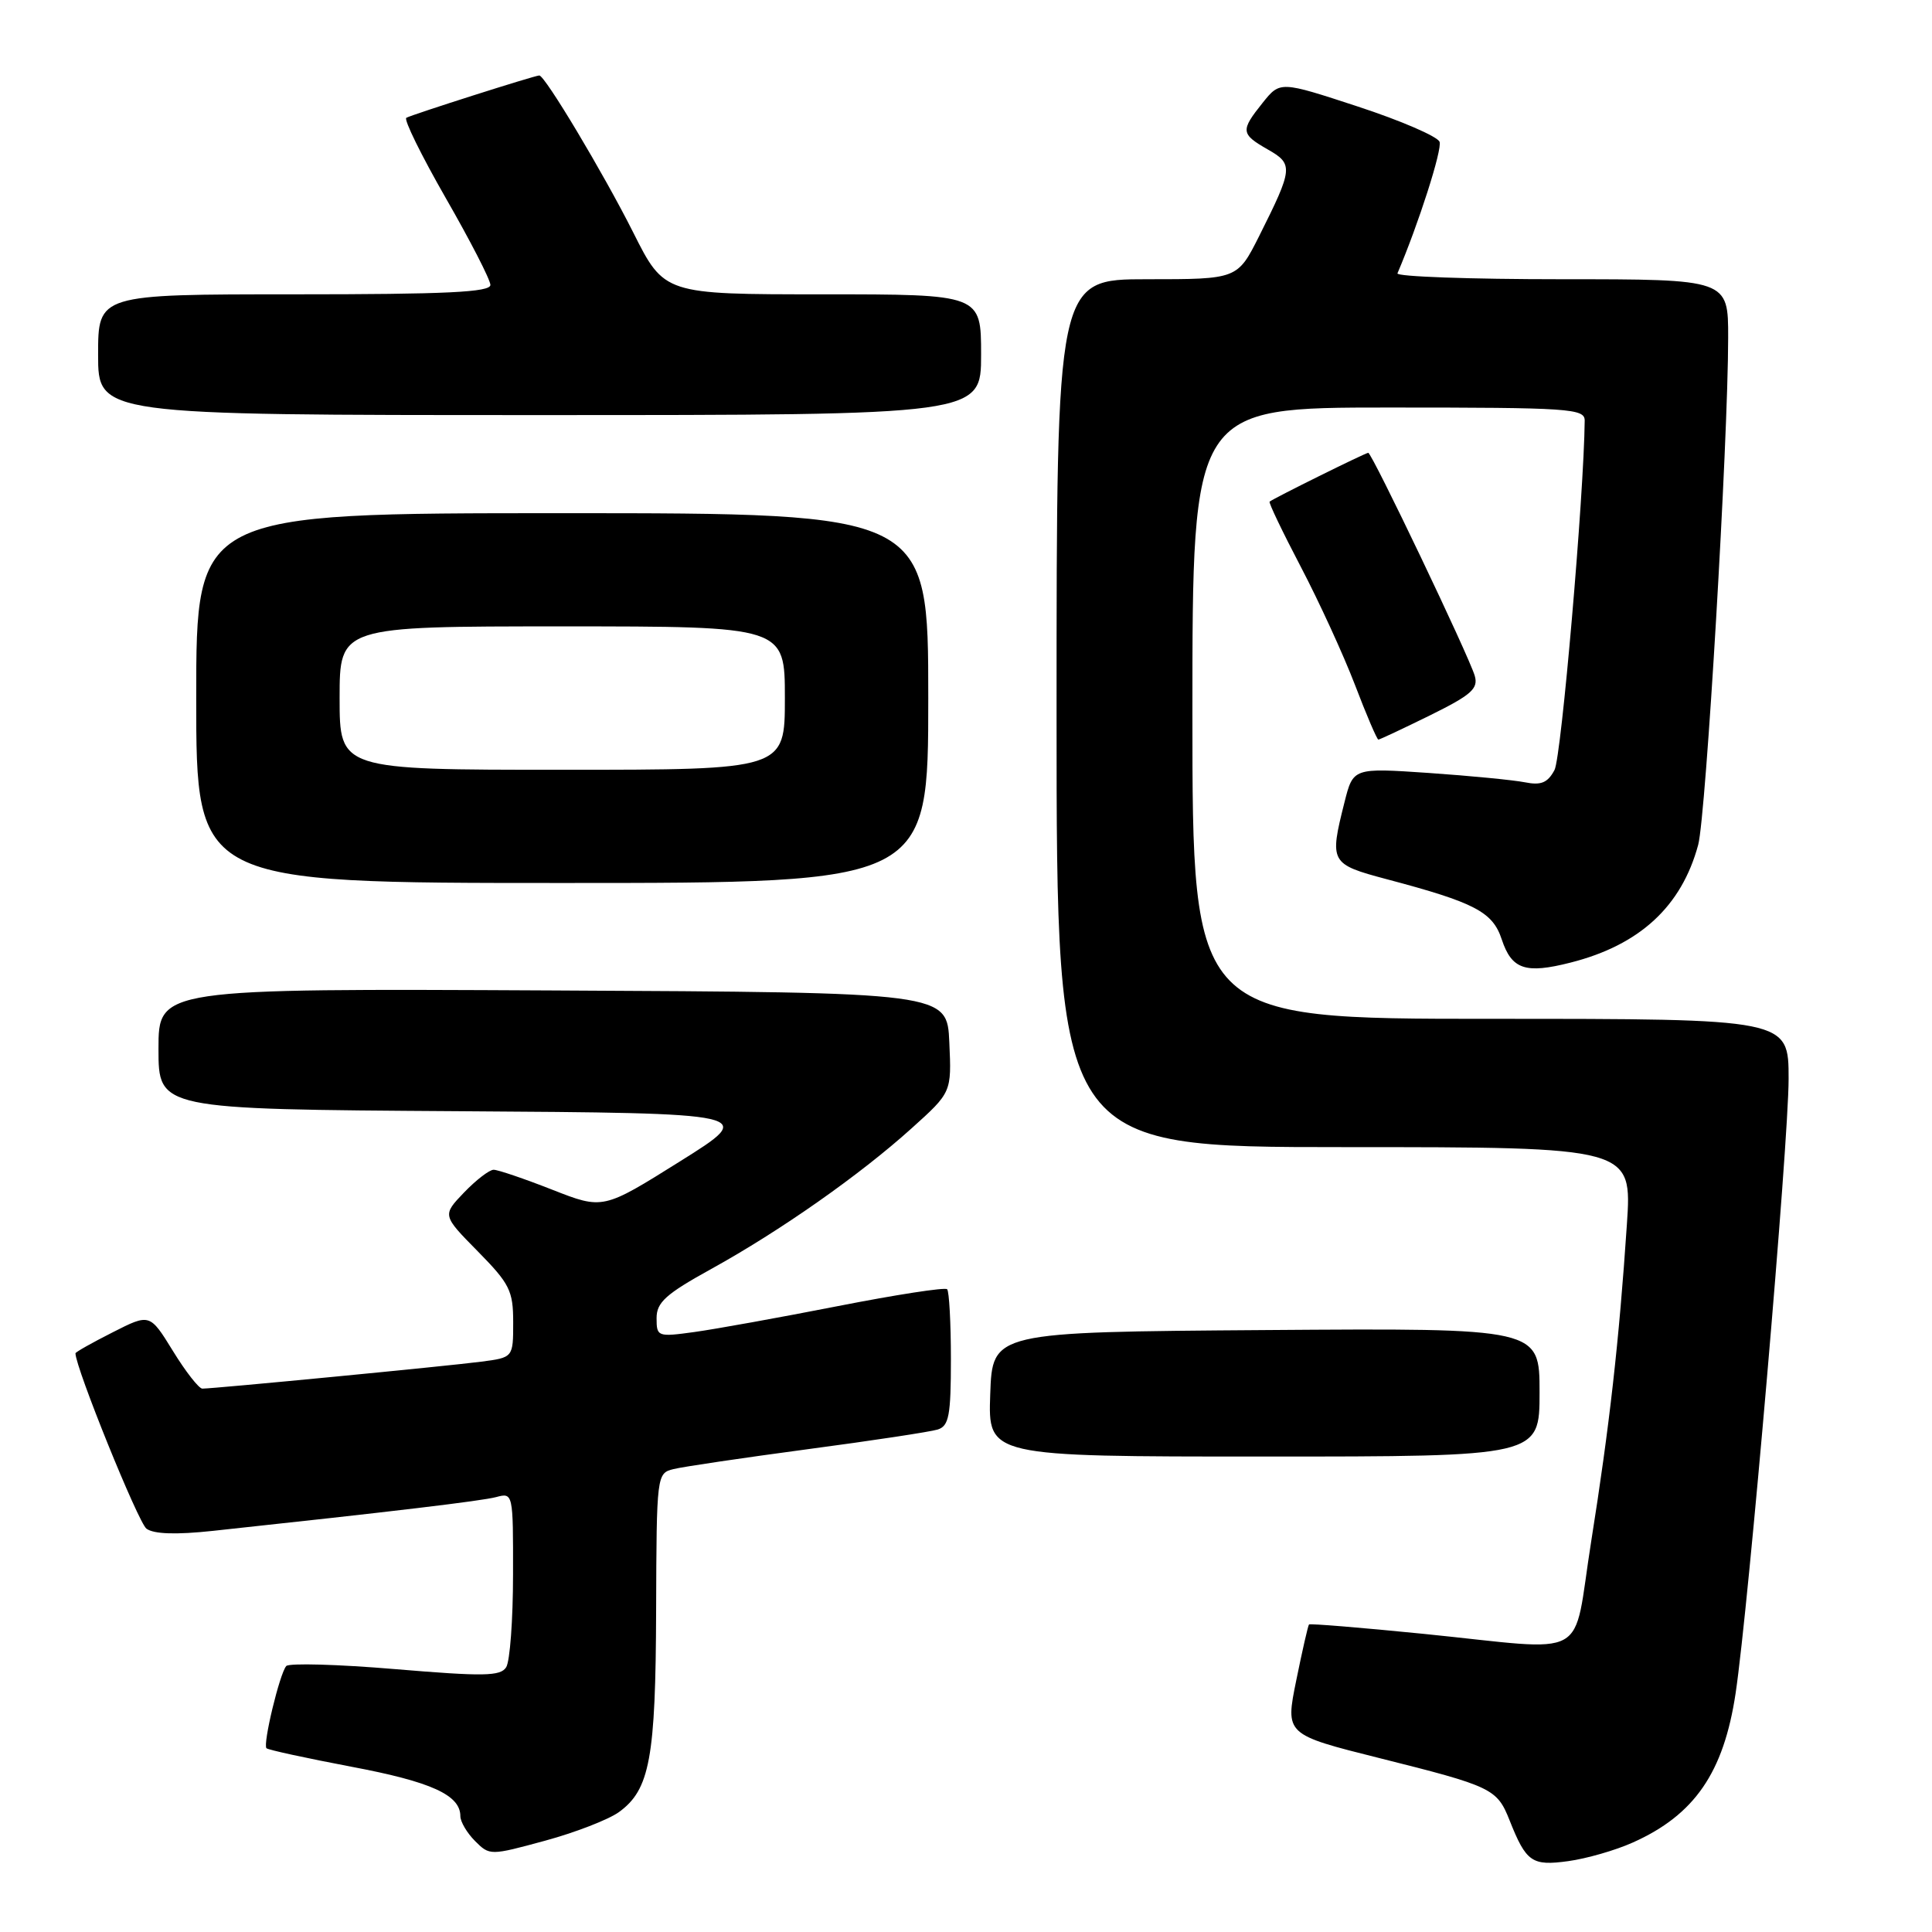 <?xml version="1.0" encoding="UTF-8" standalone="no"?>
<!DOCTYPE svg PUBLIC "-//W3C//DTD SVG 1.1//EN" "http://www.w3.org/Graphics/SVG/1.1/DTD/svg11.dtd" >
<svg xmlns="http://www.w3.org/2000/svg" xmlns:xlink="http://www.w3.org/1999/xlink" version="1.1" viewBox="0 0 256 256">
 <g >
 <path fill="currentColor"
d=" M 216.34 244.15 C 224.54 240.49 228.40 234.88 229.98 224.35 C 231.70 212.86 237.00 151.42 237.00 142.95 C 237.00 135.00 237.00 135.00 197.50 135.00 C 158.00 135.00 158.00 135.00 158.00 94.50 C 158.00 54.00 158.00 54.00 184.00 54.00 C 208.10 54.00 210.00 54.13 209.98 55.75 C 209.89 65.53 206.89 100.35 205.98 102.03 C 205.08 103.72 204.20 104.09 202.07 103.66 C 200.55 103.36 194.81 102.80 189.31 102.42 C 179.30 101.74 179.30 101.74 178.15 106.31 C 176.14 114.30 176.25 114.50 183.75 116.50 C 195.45 119.60 197.79 120.83 198.99 124.48 C 200.31 128.46 202.13 129.07 208.10 127.55 C 217.27 125.23 222.82 120.10 225.02 111.94 C 226.05 108.09 228.98 58.65 228.99 44.75 C 229.00 37.00 229.00 37.00 206.92 37.00 C 194.77 37.00 184.98 36.65 185.17 36.22 C 187.96 29.68 191.13 19.78 190.75 18.79 C 190.47 18.08 185.61 15.98 179.93 14.12 C 169.62 10.74 169.62 10.74 167.31 13.62 C 164.35 17.32 164.40 17.75 167.98 19.80 C 171.40 21.74 171.34 22.31 166.86 31.25 C 163.97 37.00 163.97 37.00 151.99 37.00 C 140.00 37.00 140.00 37.00 140.00 94.50 C 140.00 152.00 140.00 152.00 178.13 152.00 C 216.26 152.00 216.26 152.00 215.57 162.25 C 214.54 177.68 213.26 189.04 210.84 204.25 C 208.28 220.33 211.13 218.76 188.59 216.49 C 180.38 215.67 173.57 215.11 173.45 215.25 C 173.32 215.39 172.56 218.72 171.76 222.66 C 170.30 229.83 170.30 229.83 182.79 232.96 C 197.72 236.70 198.36 237.00 200.03 241.21 C 202.23 246.75 202.99 247.27 207.80 246.61 C 210.21 246.28 214.05 245.18 216.34 244.15 Z  M 82.00 240.12 C 86.11 237.15 86.88 232.98 86.94 213.36 C 87.00 195.40 87.02 195.21 89.25 194.66 C 90.49 194.35 98.47 193.17 107.00 192.03 C 115.53 190.90 123.29 189.72 124.25 189.42 C 125.74 188.95 126.00 187.57 126.00 180.10 C 126.00 175.28 125.77 171.11 125.50 170.83 C 125.22 170.55 118.70 171.56 111.00 173.07 C 103.31 174.58 94.76 176.12 92.01 176.50 C 87.14 177.17 87.00 177.12 87.00 174.66 C 87.00 172.57 88.22 171.47 94.25 168.14 C 103.38 163.10 113.95 155.68 120.79 149.51 C 126.09 144.74 126.09 144.74 125.79 138.12 C 125.50 131.50 125.50 131.50 73.25 131.24 C 21.00 130.98 21.00 130.98 21.00 138.98 C 21.00 146.98 21.00 146.98 60.65 147.24 C 100.31 147.50 100.31 147.50 90.10 153.89 C 79.90 160.28 79.90 160.28 73.17 157.64 C 69.48 156.19 65.98 155.00 65.41 155.00 C 64.84 155.00 63.08 156.36 61.49 158.01 C 58.60 161.03 58.60 161.03 63.30 165.80 C 67.54 170.11 68.00 171.02 68.00 175.22 C 68.00 179.88 68.00 179.88 63.75 180.43 C 59.44 181.00 28.34 184.00 26.81 184.00 C 26.36 184.00 24.60 181.76 22.92 179.02 C 19.85 174.04 19.85 174.04 14.93 176.54 C 12.22 177.91 10.00 179.16 10.00 179.32 C 10.00 181.21 18.32 201.76 19.41 202.56 C 20.39 203.28 23.35 203.37 28.19 202.85 C 52.21 200.27 63.77 198.89 65.75 198.37 C 67.98 197.77 68.00 197.85 67.98 208.63 C 67.98 214.61 67.57 220.14 67.07 220.92 C 66.31 222.12 64.09 222.15 52.38 221.17 C 44.80 220.53 38.29 220.35 37.93 220.76 C 37.06 221.74 34.80 231.13 35.31 231.65 C 35.53 231.87 40.62 232.97 46.61 234.11 C 57.15 236.10 61.00 237.85 61.00 240.65 C 61.00 241.39 61.88 242.88 62.95 243.95 C 64.88 245.88 64.96 245.88 72.20 243.91 C 76.22 242.82 80.62 241.11 82.00 240.12 Z  M 204.00 184.49 C 204.00 175.98 204.00 175.98 167.75 176.24 C 131.50 176.50 131.50 176.50 131.21 184.75 C 130.92 193.00 130.92 193.00 167.46 193.00 C 204.00 193.00 204.00 193.00 204.00 184.49 Z  M 123.00 92.50 C 123.00 68.00 123.00 68.00 74.50 68.00 C 26.00 68.00 26.00 68.00 26.00 92.50 C 26.00 117.00 26.00 117.00 74.50 117.00 C 123.00 117.00 123.00 117.00 123.00 92.50 Z  M 189.48 94.79 C 194.97 92.08 195.91 91.25 195.41 89.54 C 194.67 86.98 181.79 60.00 181.30 60.00 C 180.93 60.00 168.72 66.05 168.23 66.47 C 168.08 66.60 169.94 70.48 172.36 75.10 C 174.78 79.72 178.01 86.76 179.54 90.75 C 181.06 94.74 182.46 98.00 182.64 98.00 C 182.82 98.00 185.90 96.55 189.48 94.79 Z  M 130.00 47.00 C 130.00 39.00 130.00 39.00 109.01 39.00 C 88.02 39.00 88.02 39.00 83.90 30.79 C 79.94 22.92 72.21 10.00 71.46 10.00 C 70.86 10.00 54.54 15.20 53.84 15.61 C 53.48 15.83 55.84 20.61 59.07 26.25 C 62.31 31.89 64.97 37.06 64.98 37.75 C 65.00 38.72 59.14 39.00 39.00 39.00 C 13.00 39.00 13.00 39.00 13.00 47.00 C 13.00 55.00 13.00 55.00 71.50 55.00 C 130.00 55.00 130.00 55.00 130.00 47.00 Z  M 45.00 92.50 C 45.00 83.00 45.00 83.00 74.50 83.00 C 104.00 83.00 104.00 83.00 104.00 92.50 C 104.00 102.00 104.00 102.00 74.50 102.00 C 45.00 102.00 45.00 102.00 45.00 92.50 Z "/>
</g>
</svg>